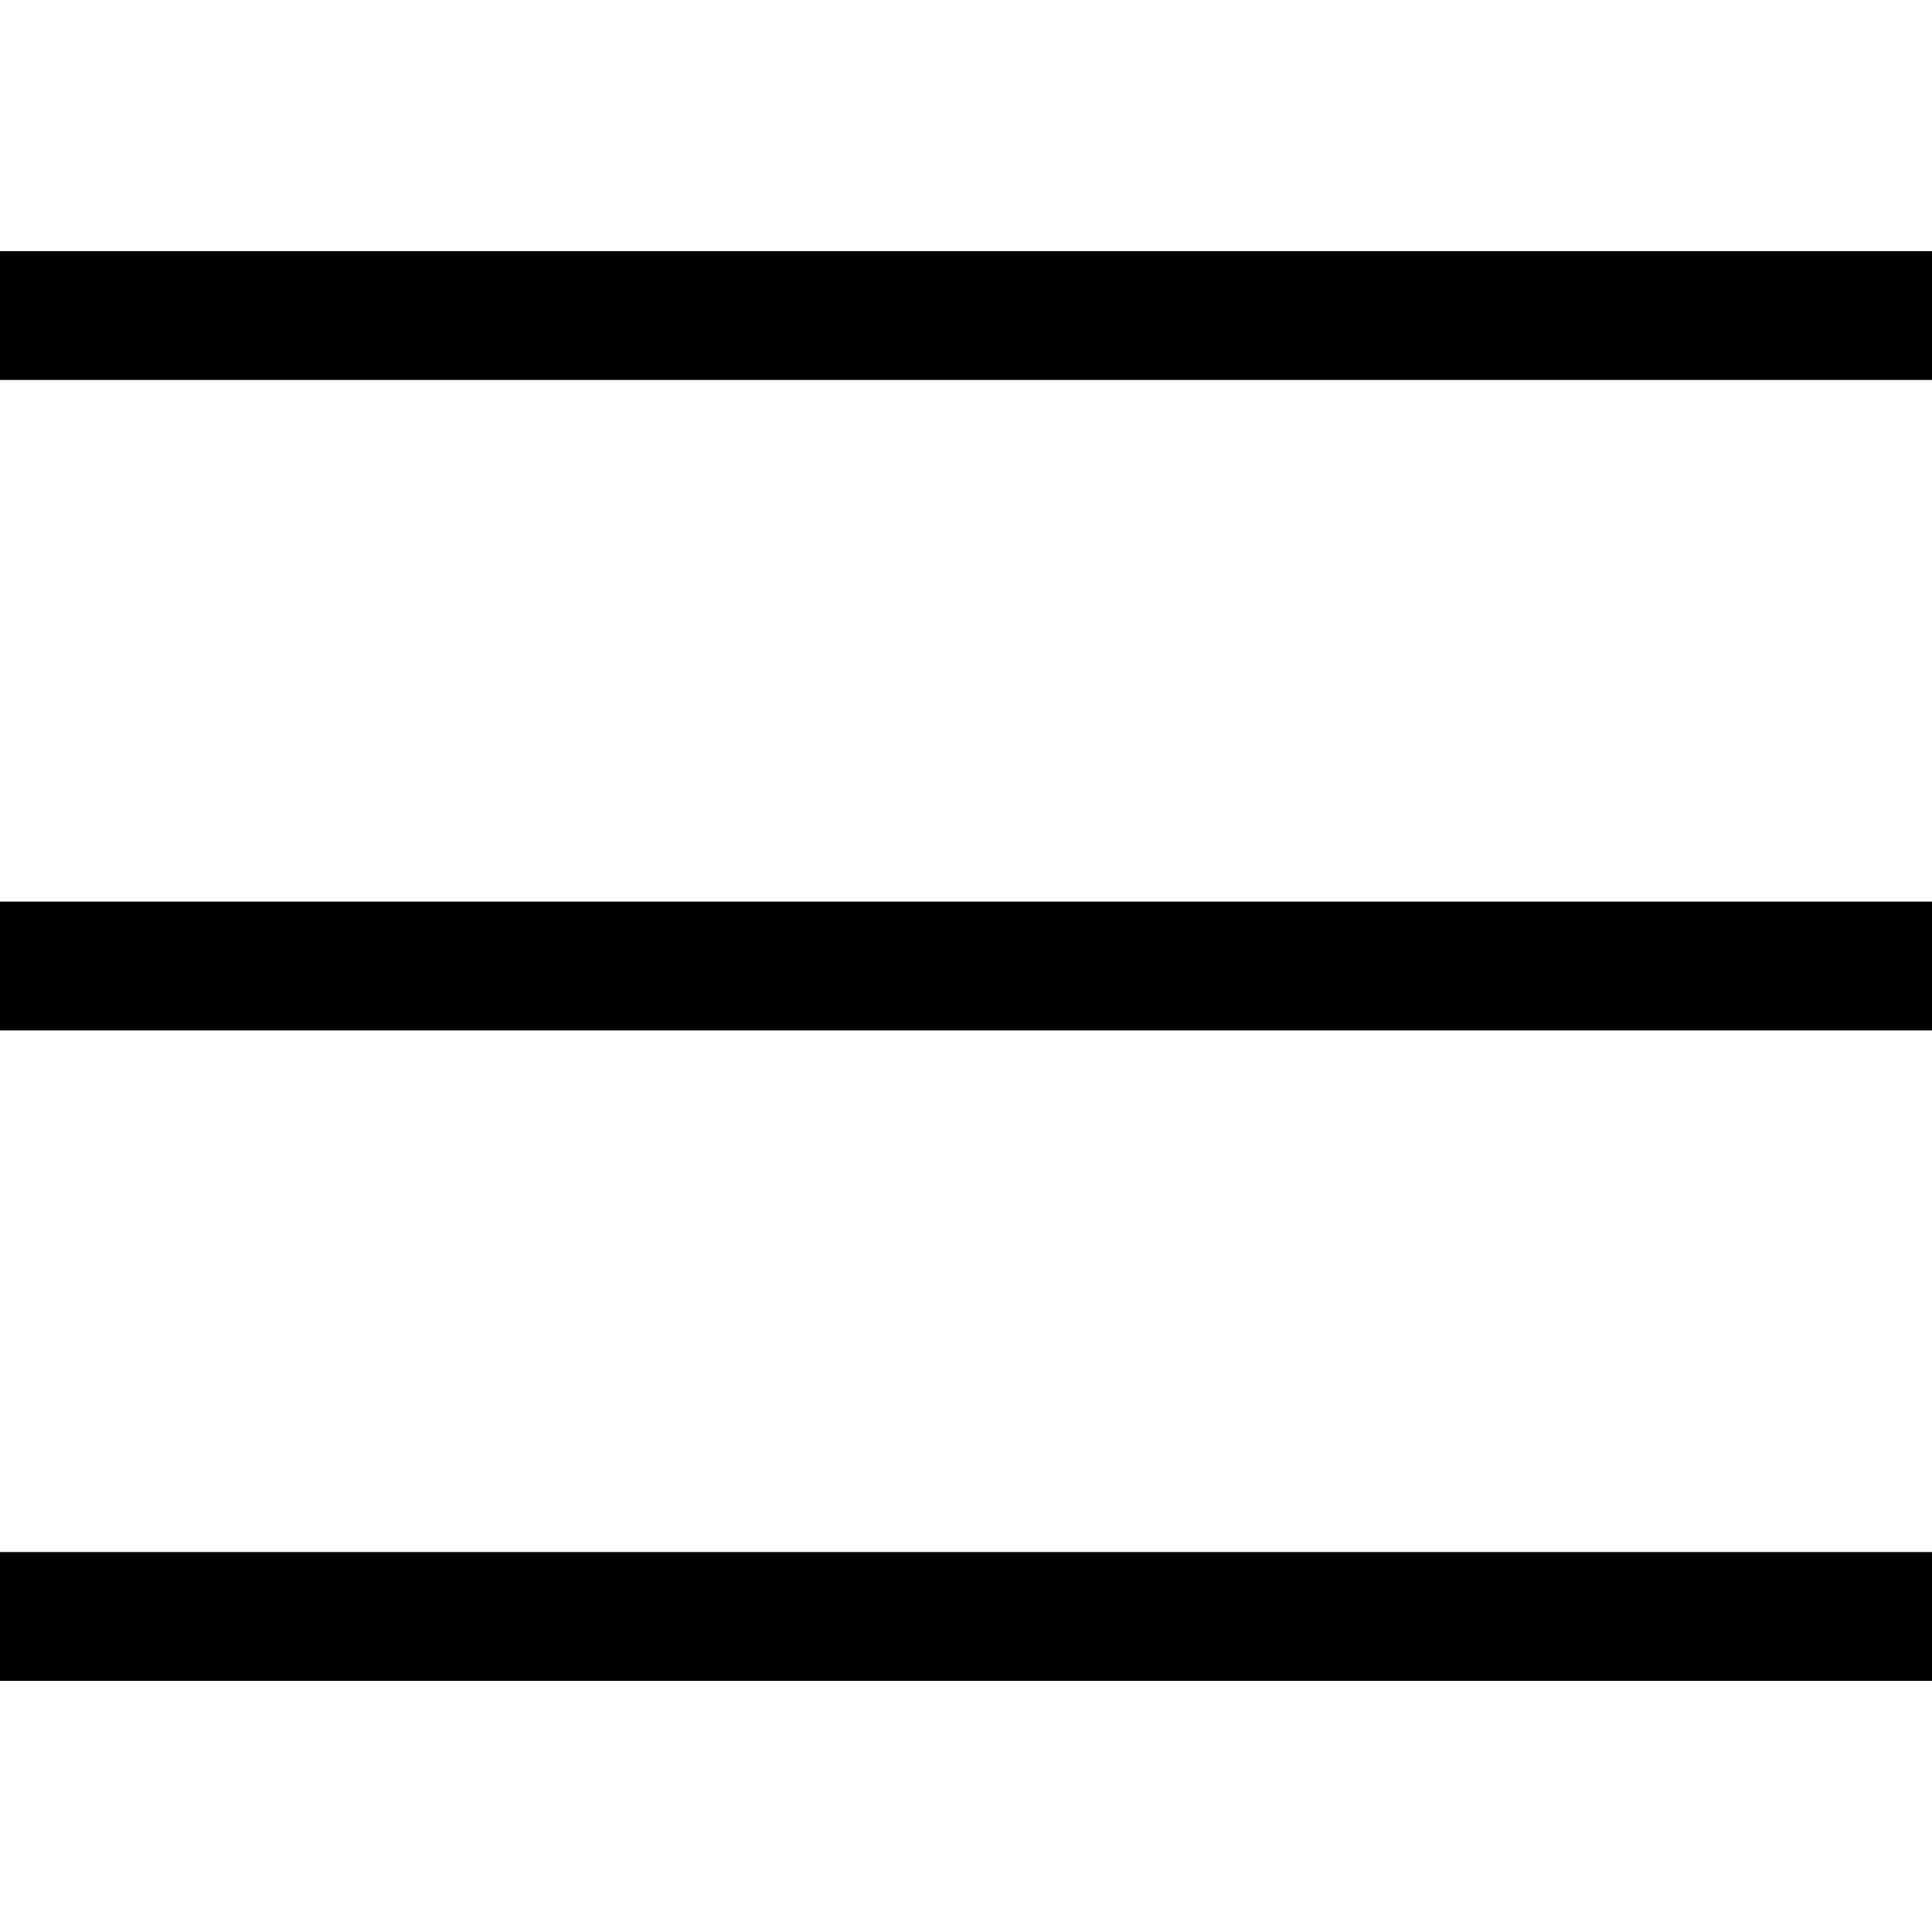 <?xml version="1.0" encoding="utf-8"?>
<!-- Generator: Adobe Illustrator 24.2.3, SVG Export Plug-In . SVG Version: 6.00 Build 0)  -->
<svg version="1.1" id="Capa_1" xmlns="http://www.w3.org/2000/svg" xmlns:xlink="http://www.w3.org/1999/xlink" x="0px" y="0px"
	 viewBox="0 0 30 30" style="enable-background:new 0 0 30 30;" xml:space="preserve">
<g>
	<g>
		<rect y="3.9" width="30" height="2"/>
	</g>
	<g>
		<rect y="14" width="30" height="2"/>
	</g>
	<g>
		<rect y="24.1" width="30" height="2"/>
	</g>
</g>
</svg>
